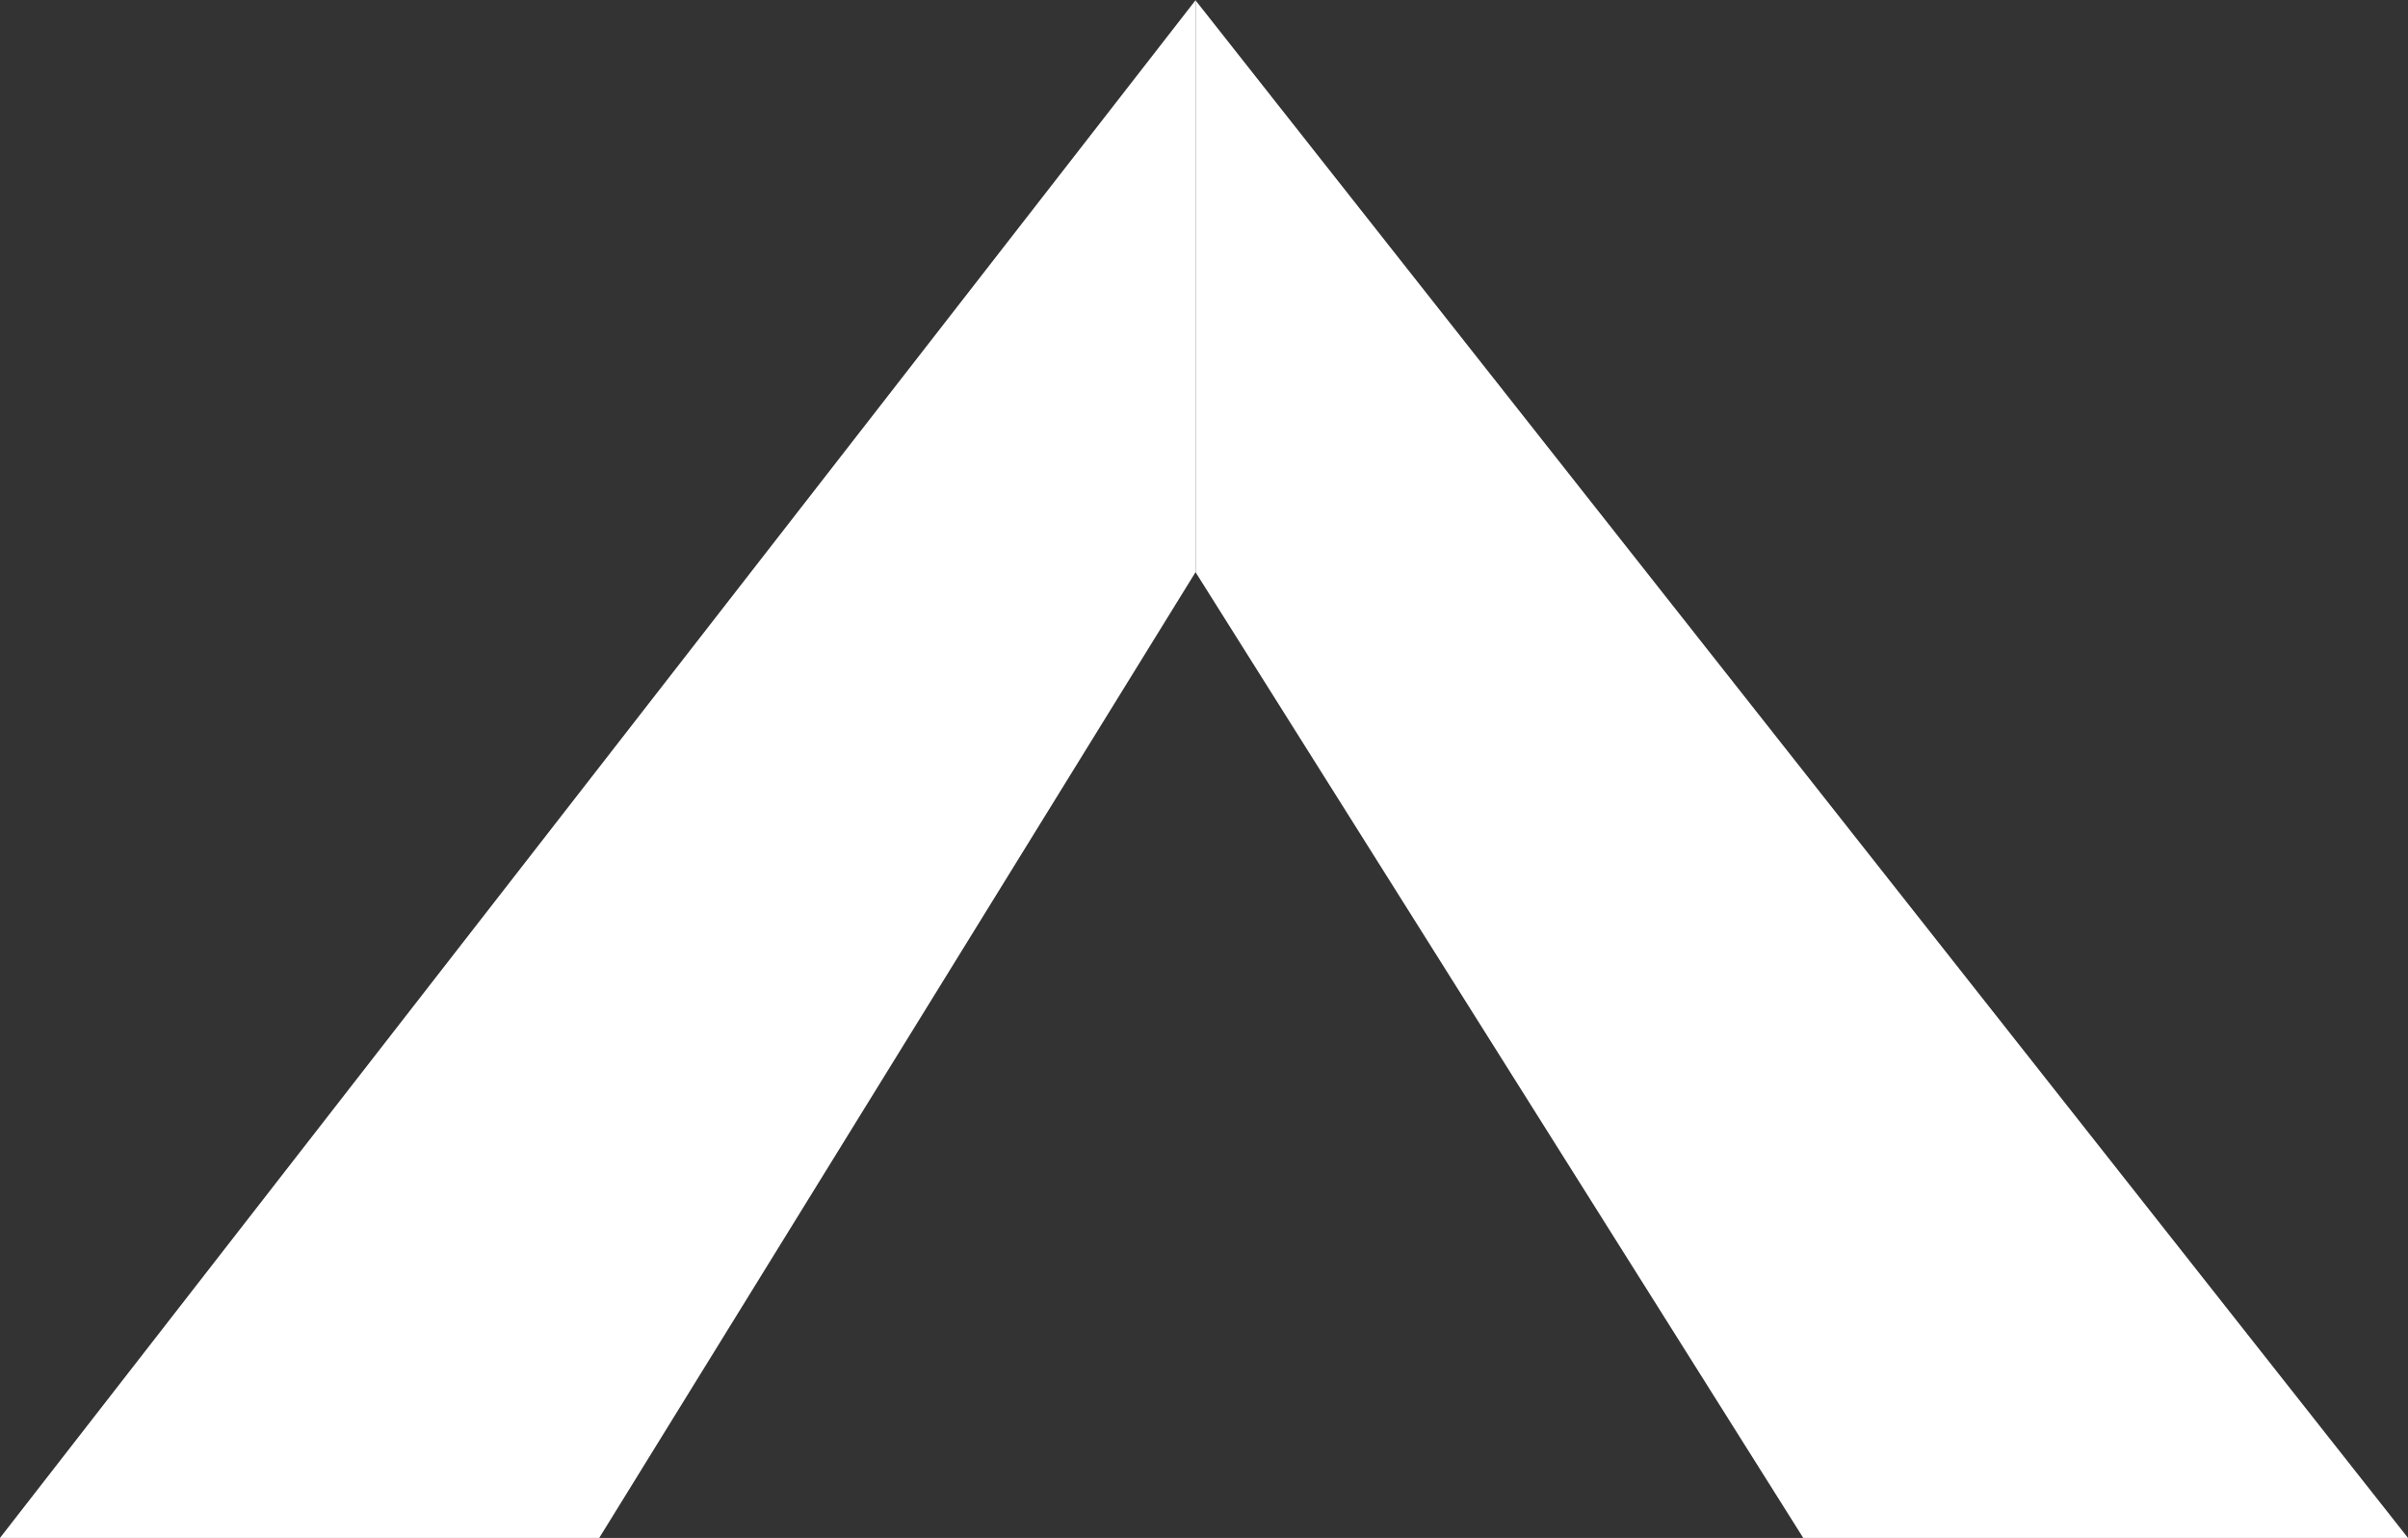 <?xml version="1.0" encoding="UTF-8"?>
<svg id="_图层_1" data-name="图层 1" xmlns="http://www.w3.org/2000/svg" viewBox="0 0 872 557">
  <rect x="0" y="0" width="872" height="557" fill="#333333" stroke="none"/>
  <defs>
    <style>
      .cls-1 {
        fill: #fff;
      }
    </style>
  </defs>
  <polyline class="cls-1" points="433 0 0 557 217 557 433 207.12"/>
  <polyline class="cls-1" points="432.99 .19 872 557 653 557 432.99 207.31"/>
</svg>
